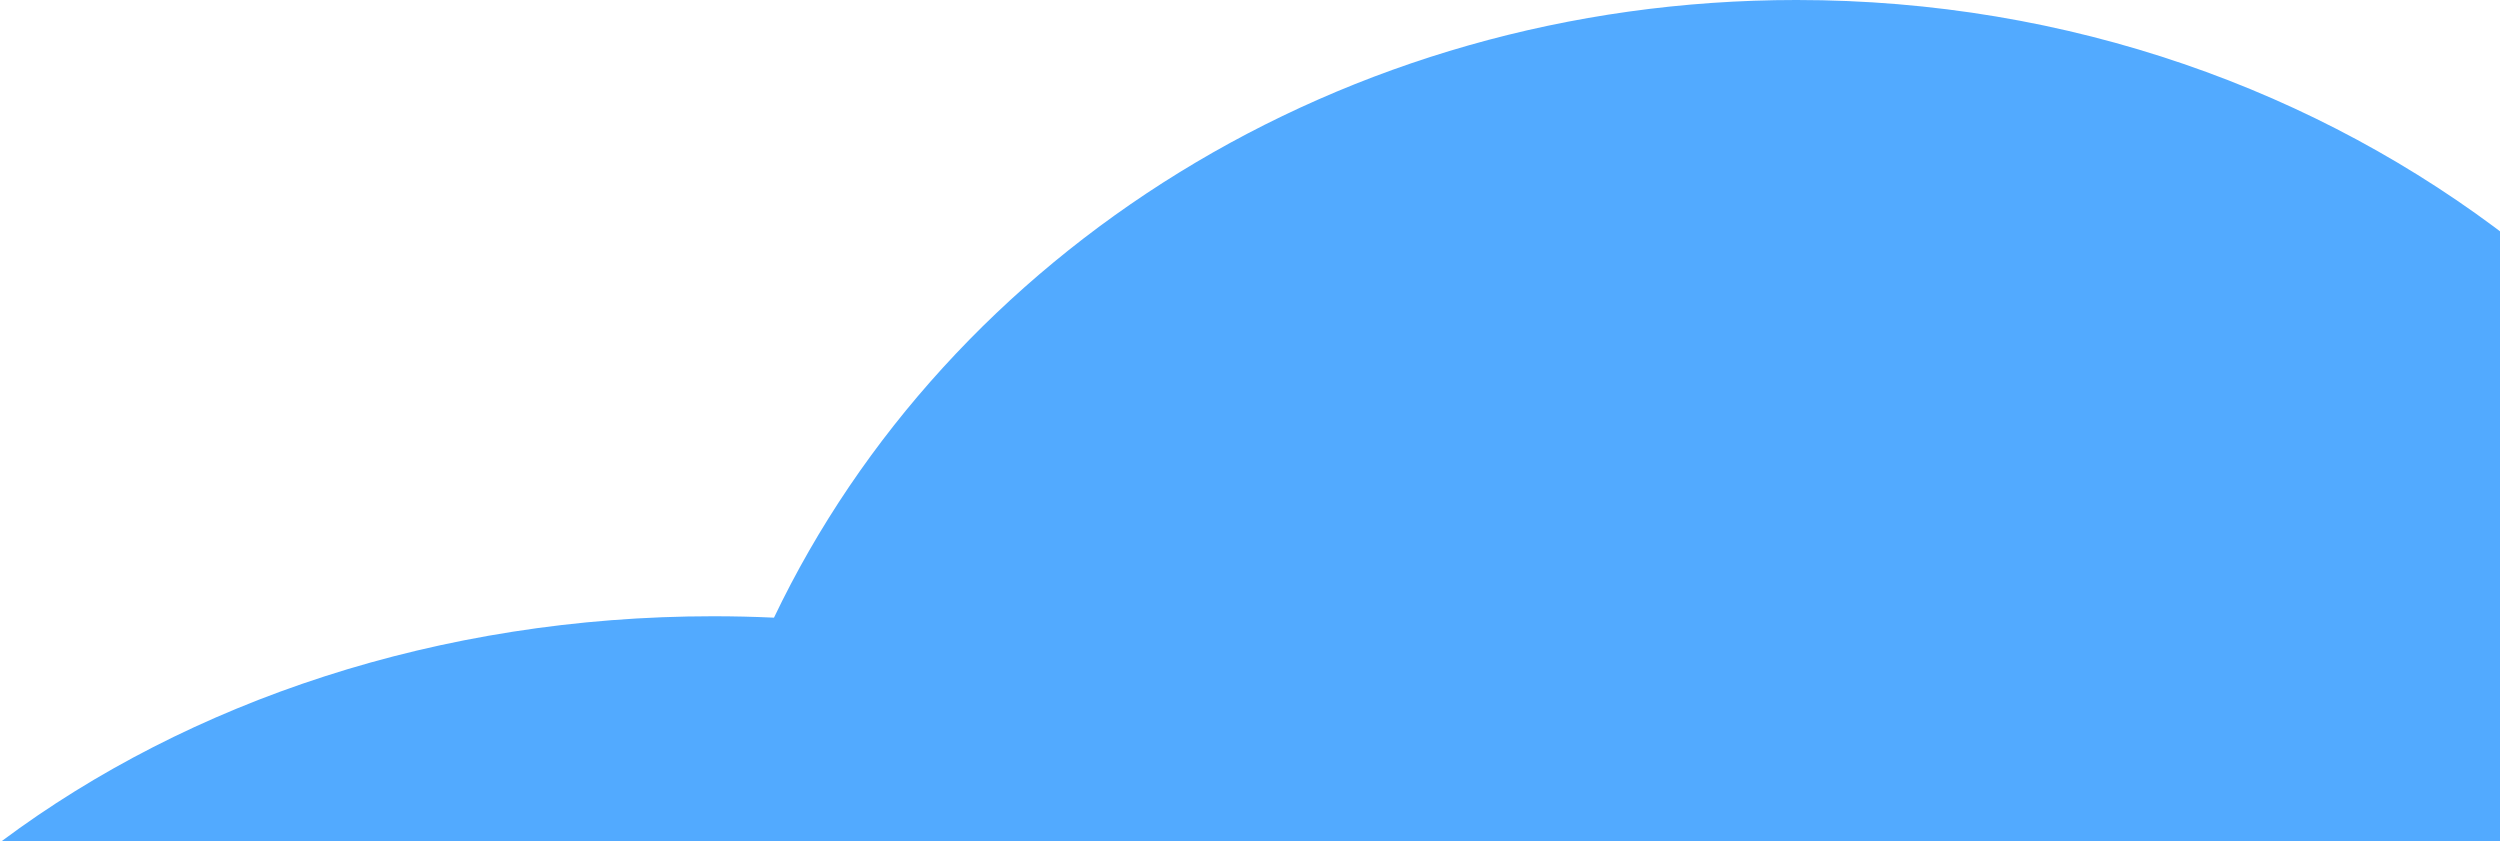 <svg width="645" height="217" viewBox="0 0 645 217" fill="none" xmlns="http://www.w3.org/2000/svg">
<path fill-rule="evenodd" clip-rule="evenodd" d="M180.215 216.994C180.215 216.996 180.215 216.997 180.214 216.999H746.78C721.141 93.378 604.058 -0.001 463.497 -0.001C345.796 -0.001 244.557 65.475 199.687 159.356C194.495 159.116 189.263 158.994 183.996 158.994C113.196 158.994 48.736 180.985 0.462 216.994H180.215Z" fill="#52AAFF"/>
</svg>
